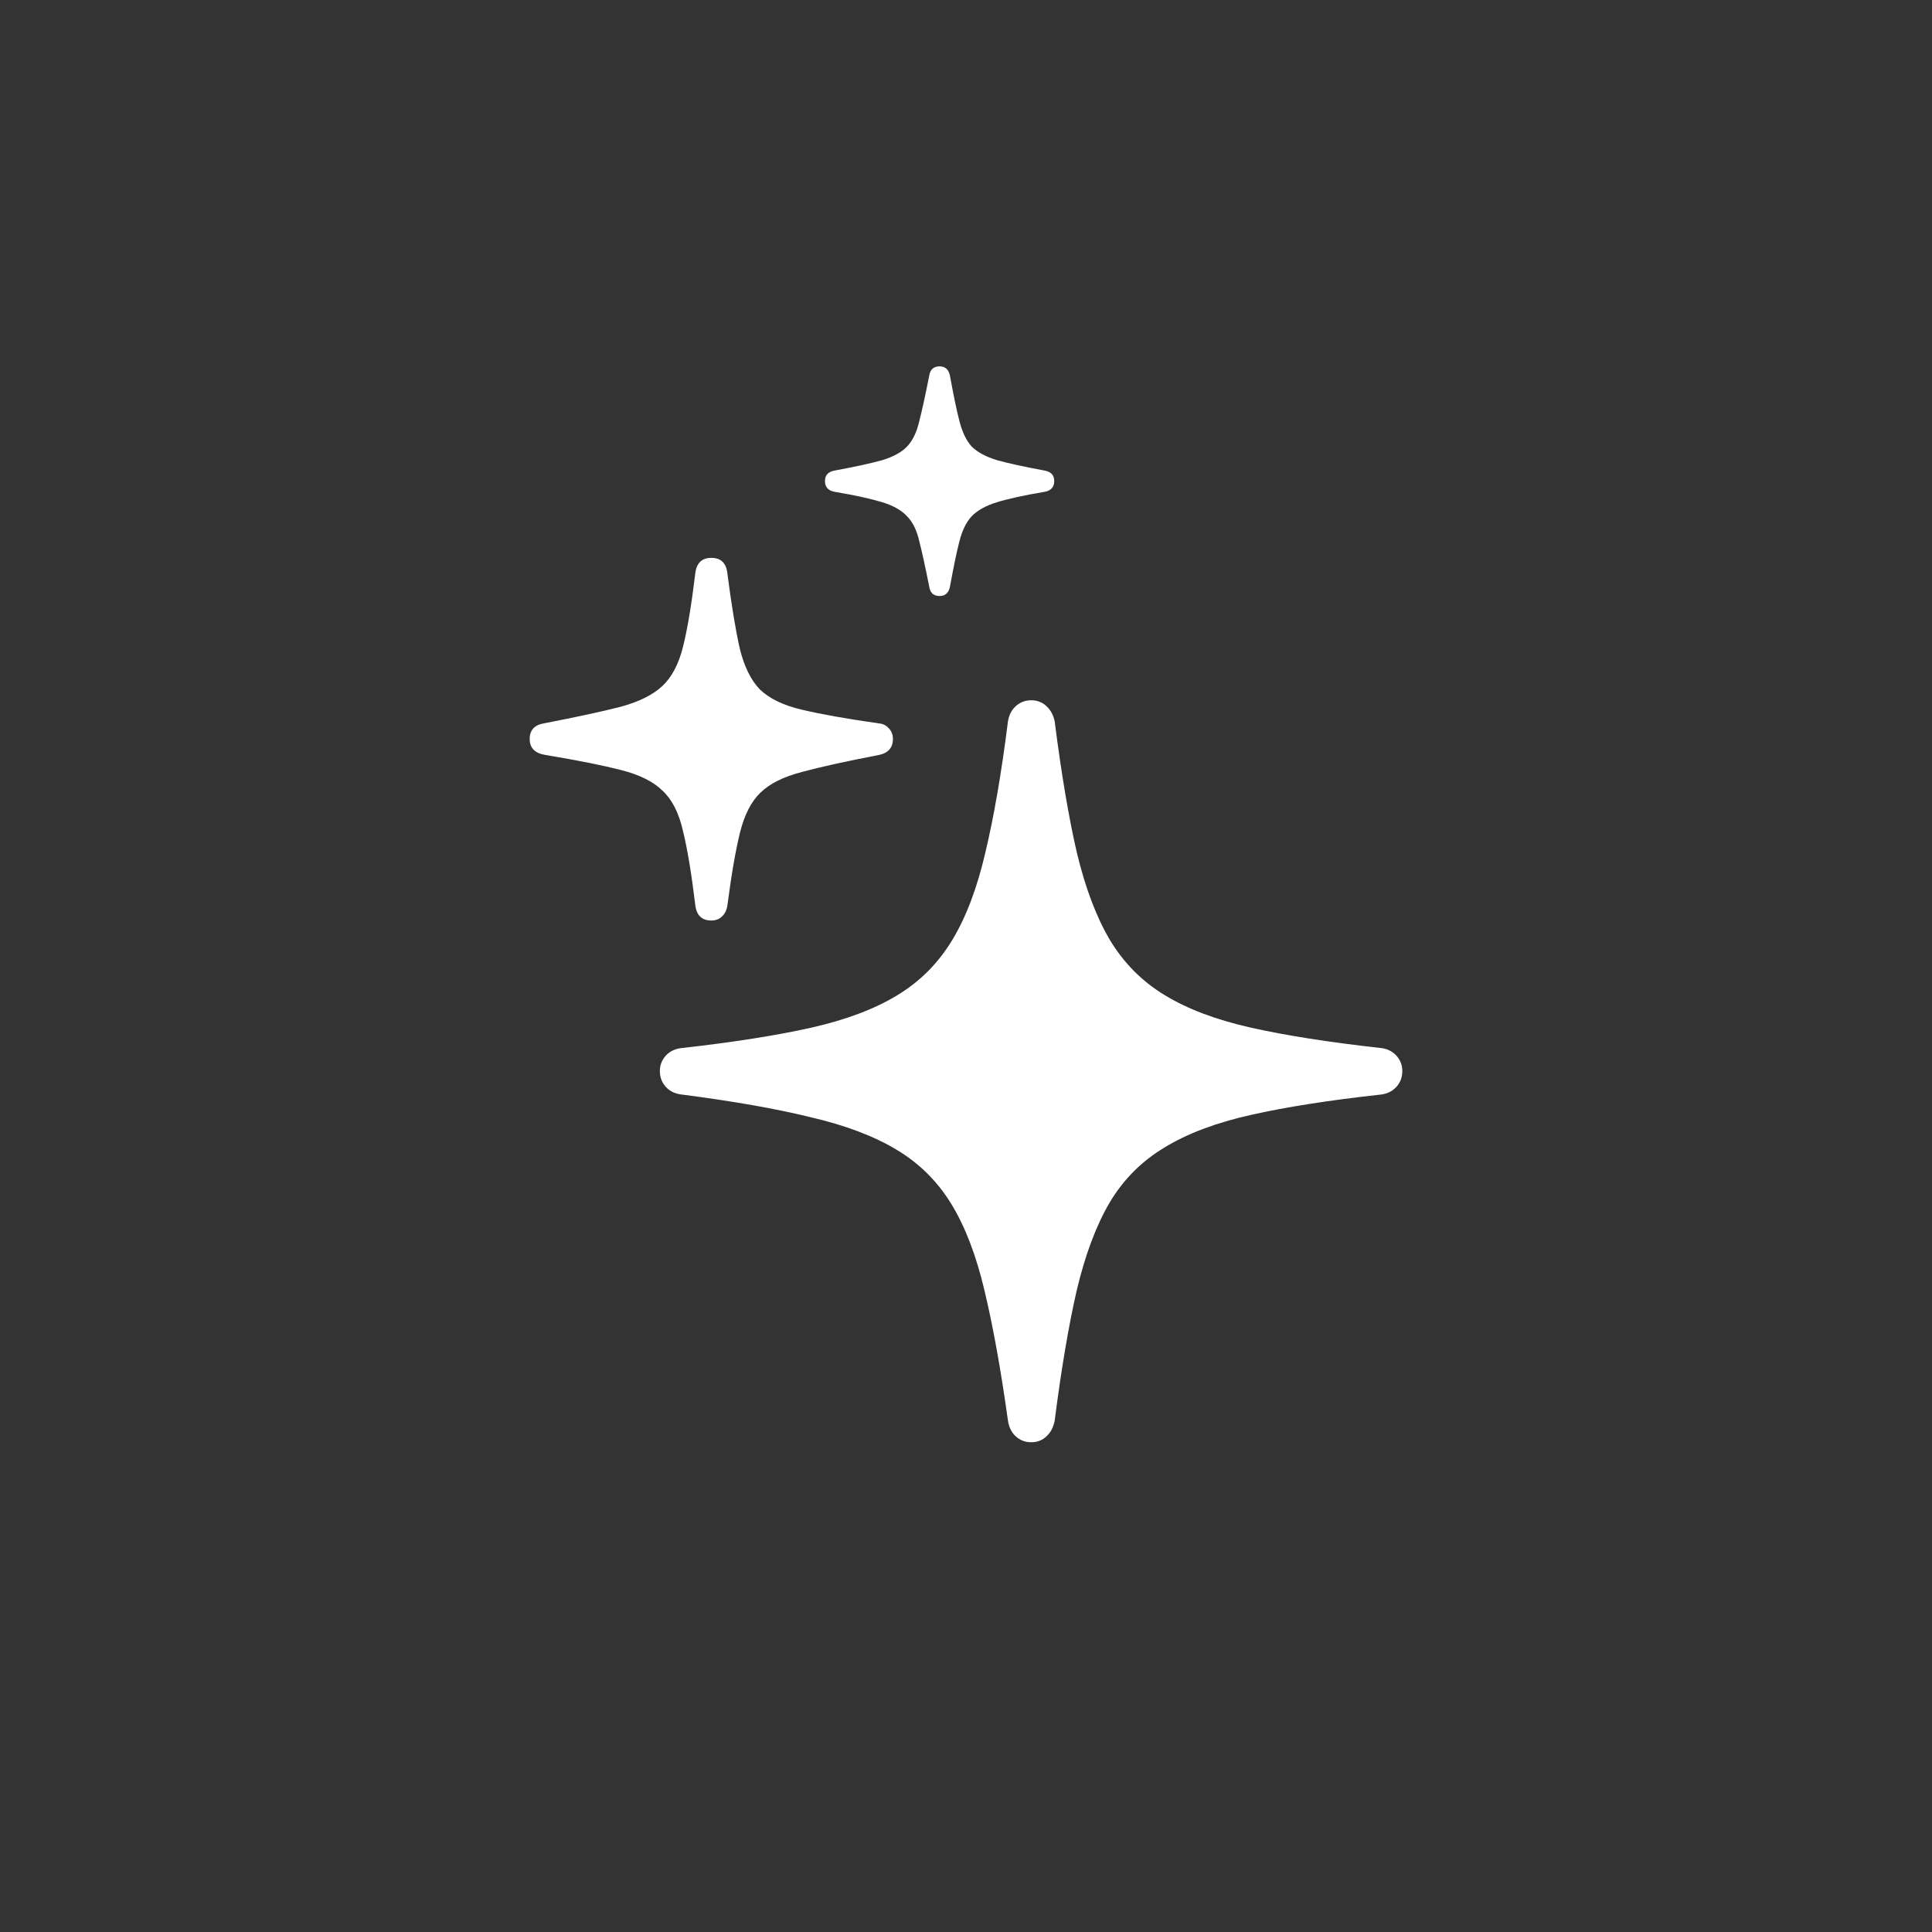 <svg width="24" height="24" viewBox="0 0 24 24" fill="none" xmlns="http://www.w3.org/2000/svg">
<rect x="0" y="0" width="24" height="24" fill="#333333" stroke="none"/>
<g clip-path="url(#clip0_17335_4899)">
<path d="M12.809 17.916C12.734 17.916 12.67 17.891 12.615 17.84C12.565 17.793 12.533 17.729 12.521 17.646C12.432 17.006 12.334 16.467 12.229 16.029C12.127 15.596 11.99 15.238 11.818 14.957C11.646 14.676 11.42 14.451 11.139 14.283C10.861 14.115 10.506 13.98 10.072 13.879C9.643 13.773 9.111 13.68 8.479 13.598C8.393 13.59 8.324 13.559 8.273 13.504C8.223 13.449 8.197 13.383 8.197 13.305C8.197 13.23 8.223 13.166 8.273 13.111C8.324 13.057 8.393 13.025 8.479 13.018C9.111 12.947 9.645 12.863 10.078 12.766C10.512 12.668 10.869 12.533 11.15 12.361C11.432 12.19 11.658 11.961 11.83 11.676C12.002 11.391 12.139 11.029 12.24 10.592C12.346 10.15 12.44 9.607 12.521 8.963C12.533 8.885 12.565 8.822 12.615 8.775C12.67 8.725 12.734 8.699 12.809 8.699C12.887 8.699 12.951 8.725 13.002 8.775C13.053 8.822 13.086 8.885 13.102 8.963C13.184 9.607 13.275 10.15 13.377 10.592C13.482 11.029 13.619 11.391 13.787 11.676C13.959 11.961 14.185 12.19 14.467 12.361C14.748 12.533 15.105 12.668 15.539 12.766C15.973 12.863 16.508 12.947 17.145 13.018C17.227 13.025 17.293 13.057 17.344 13.111C17.395 13.166 17.42 13.23 17.42 13.305C17.42 13.383 17.395 13.449 17.344 13.504C17.293 13.559 17.227 13.59 17.145 13.598C16.508 13.668 15.973 13.752 15.539 13.85C15.105 13.947 14.748 14.082 14.467 14.254C14.185 14.422 13.959 14.648 13.787 14.934C13.619 15.219 13.482 15.582 13.377 16.023C13.275 16.465 13.184 17.006 13.102 17.646C13.086 17.729 13.053 17.793 13.002 17.84C12.951 17.891 12.887 17.916 12.809 17.916ZM8.836 11.435C8.719 11.435 8.652 11.371 8.637 11.242C8.59 10.852 8.539 10.545 8.484 10.322C8.434 10.1 8.35 9.934 8.232 9.824C8.119 9.711 7.947 9.625 7.717 9.566C7.49 9.508 7.178 9.445 6.779 9.379C6.646 9.359 6.58 9.293 6.58 9.18C6.58 9.07 6.639 9.006 6.756 8.986C7.158 8.908 7.475 8.84 7.705 8.781C7.936 8.719 8.109 8.633 8.227 8.523C8.344 8.414 8.43 8.252 8.484 8.037C8.539 7.818 8.59 7.514 8.637 7.123C8.652 6.994 8.719 6.93 8.836 6.93C8.953 6.93 9.02 6.992 9.035 7.117C9.086 7.512 9.137 7.822 9.188 8.049C9.242 8.275 9.326 8.447 9.439 8.564C9.557 8.678 9.73 8.762 9.961 8.816C10.191 8.871 10.51 8.928 10.916 8.986C10.967 8.99 11.008 9.01 11.039 9.045C11.074 9.08 11.092 9.125 11.092 9.18C11.092 9.289 11.033 9.355 10.916 9.379C10.51 9.457 10.191 9.527 9.961 9.59C9.734 9.648 9.562 9.734 9.445 9.848C9.332 9.957 9.248 10.121 9.193 10.34C9.139 10.559 9.086 10.863 9.035 11.254C9.027 11.305 9.006 11.348 8.971 11.383C8.936 11.418 8.891 11.435 8.836 11.435ZM11.672 7.404C11.598 7.404 11.555 7.365 11.543 7.287C11.496 7.049 11.455 6.861 11.42 6.725C11.389 6.588 11.338 6.484 11.268 6.414C11.201 6.34 11.098 6.281 10.957 6.238C10.816 6.195 10.619 6.152 10.365 6.109C10.287 6.094 10.248 6.049 10.248 5.975C10.248 5.904 10.287 5.861 10.365 5.846C10.619 5.799 10.816 5.756 10.957 5.717C11.098 5.674 11.201 5.617 11.268 5.547C11.338 5.473 11.389 5.367 11.42 5.23C11.455 5.094 11.496 4.906 11.543 4.668C11.555 4.59 11.598 4.551 11.672 4.551C11.742 4.551 11.785 4.59 11.801 4.668C11.844 4.906 11.883 5.094 11.918 5.23C11.953 5.367 12.004 5.473 12.07 5.547C12.141 5.617 12.246 5.674 12.387 5.717C12.527 5.756 12.725 5.799 12.979 5.846C13.057 5.861 13.096 5.904 13.096 5.975C13.096 6.049 13.057 6.094 12.979 6.109C12.725 6.152 12.527 6.195 12.387 6.238C12.246 6.281 12.141 6.34 12.07 6.414C12.004 6.484 11.953 6.588 11.918 6.725C11.883 6.861 11.844 7.049 11.801 7.287C11.785 7.365 11.742 7.404 11.672 7.404Z" fill="white"/>
</g>
<defs>
<clipPath id="clip0_17335_4899">
<rect width="24" height="24" fill="white"/>
</clipPath>
</defs>
</svg>

